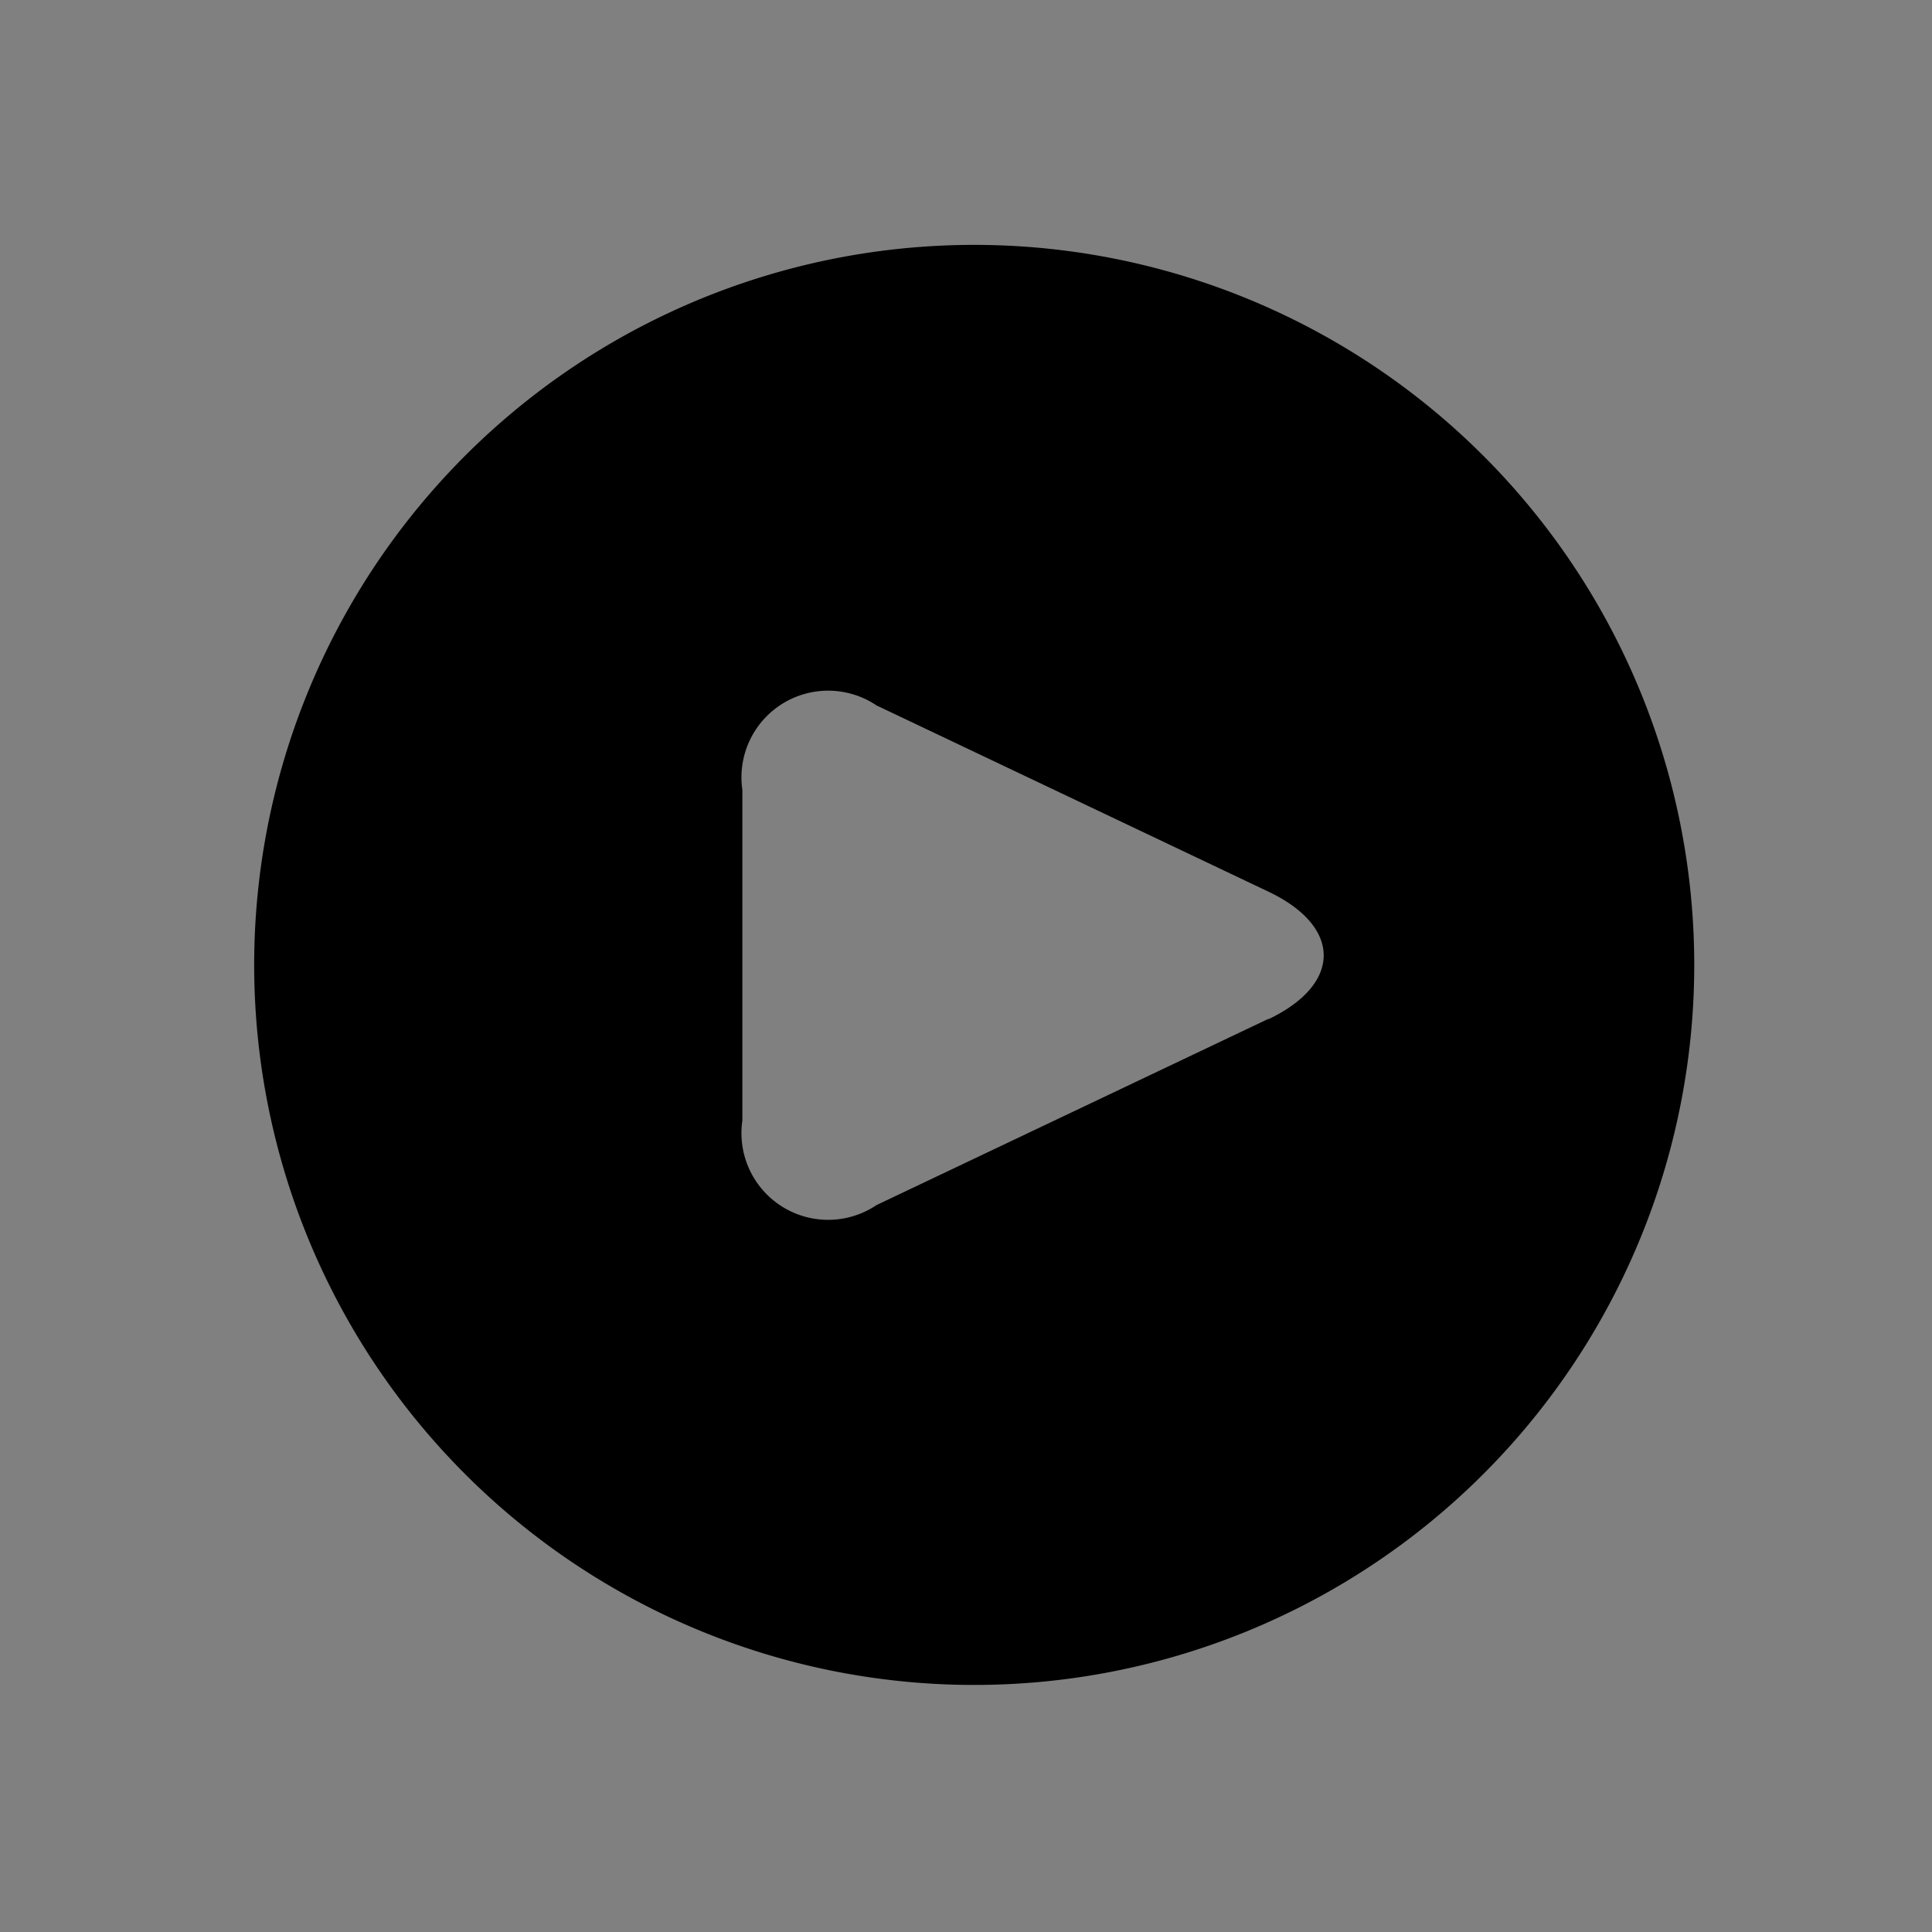 <?xml-stylesheet type="text/css" href="../../css/svg.css"?>

<svg xmlns="http://www.w3.org/2000/svg" width="16" height="16" viewBox="0 0 16 16">         
  <rect x="0" y="0" width="16" height="16" fill="#808080" stroke="none"/>         
  <path style="fill:#fff;opacity:.003" d="M0 0h16v16H0z"/>            
  <path class="concept_check_icon" d="M110.643 34.695a5.963 5.963 0 1 0 5.964 5.963 5.963 5.963 0 0 0-5.964-5.963zm2.437 6.41-3.245 1.542a.718.718 0 0 1-1.111-.7v-2.738a.718.718 0 0 1 1.111-.7l3.245 1.542c.611.29.611.766 0 1.057z" transform="translate(-102.576 -32.667)"/>
</svg>